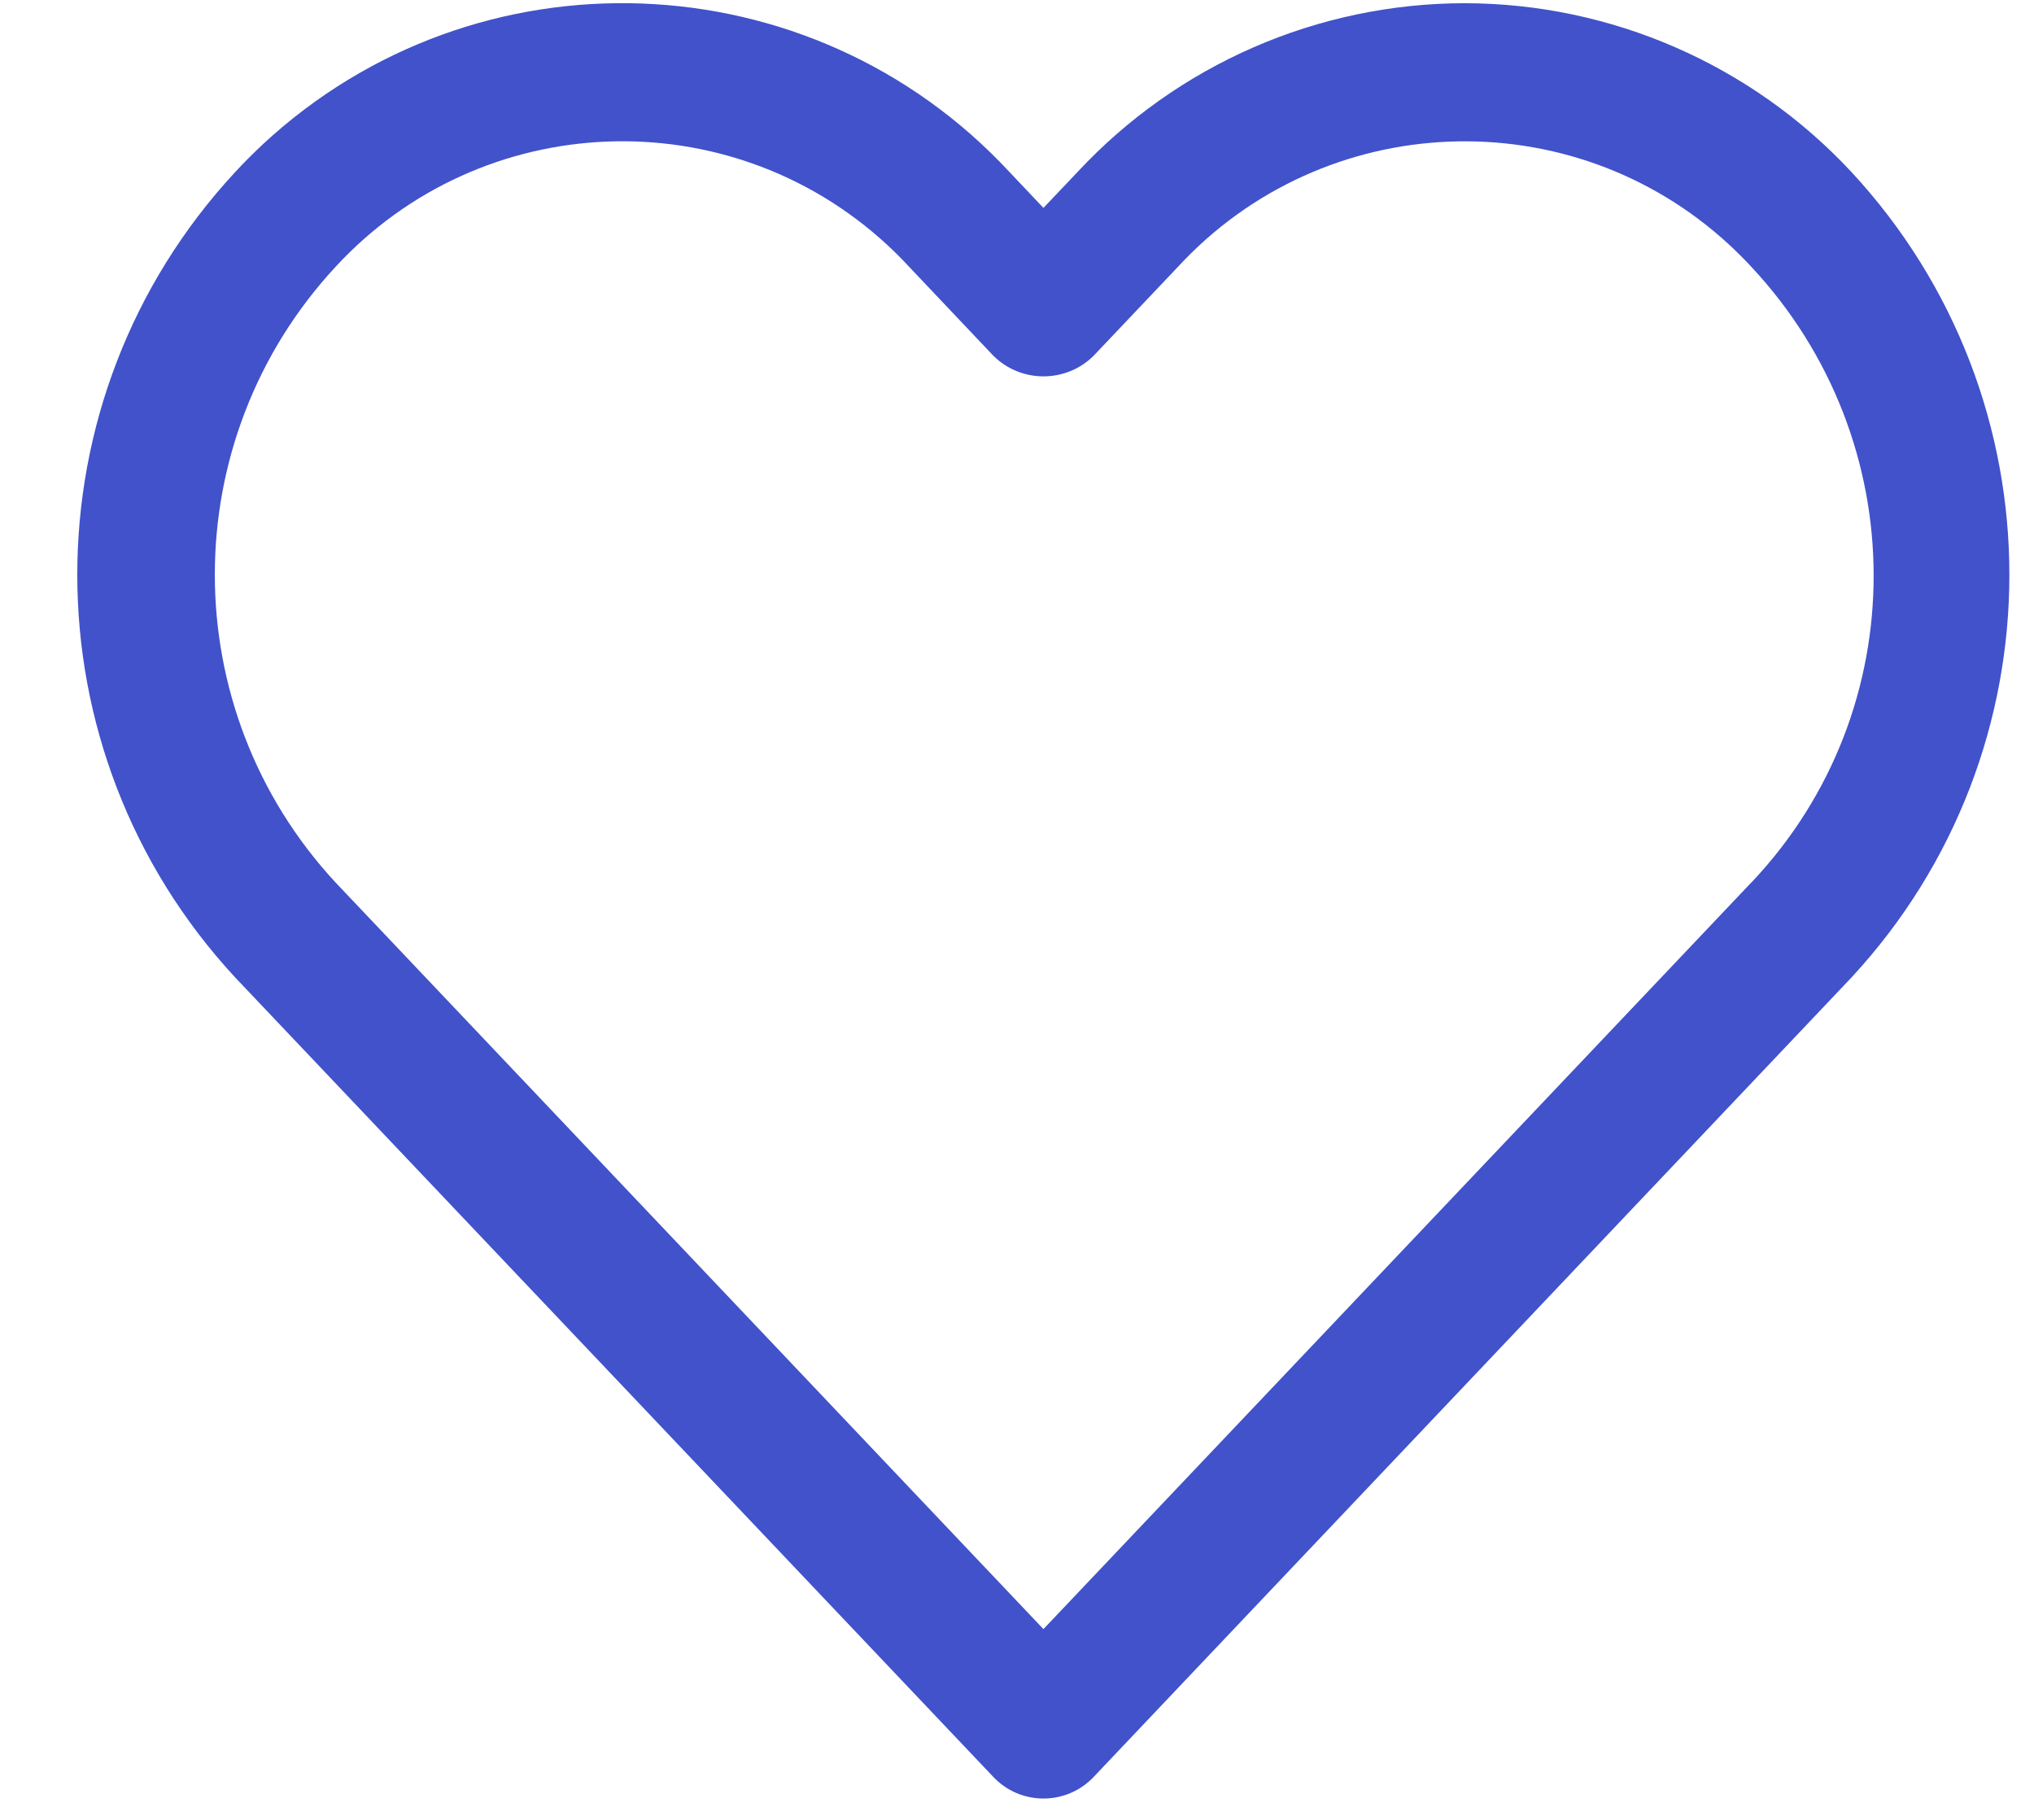 <svg width="19" height="17" viewBox="0 0 19 17" fill="none" xmlns="http://www.w3.org/2000/svg">
<path d="M17.294 1.606C16.36 0.603 15.052 0.032 13.682 0.03C12.31 0.031 11.001 0.602 10.066 1.606L9.747 1.942L9.429 1.606C7.574 -0.391 4.451 -0.506 2.454 1.349C2.366 1.432 2.28 1.517 2.198 1.606C0.23 3.728 0.23 7.009 2.198 9.132L9.279 16.599C9.524 16.858 9.932 16.869 10.191 16.624C10.199 16.616 10.208 16.607 10.216 16.599L17.294 9.132C19.262 7.009 19.262 3.729 17.294 1.606ZM16.361 8.243H16.36L9.747 15.218L3.134 8.243C1.631 6.621 1.631 4.115 3.134 2.493C4.499 1.013 6.806 0.921 8.286 2.286C8.357 2.352 8.427 2.421 8.493 2.493L9.279 3.323C9.538 3.58 9.957 3.58 10.216 3.323L11.002 2.494C12.367 1.014 14.674 0.921 16.153 2.286C16.225 2.353 16.294 2.422 16.361 2.494C17.877 4.118 17.888 6.629 16.361 8.243Z" fill="#4152CA"/>
</svg>
